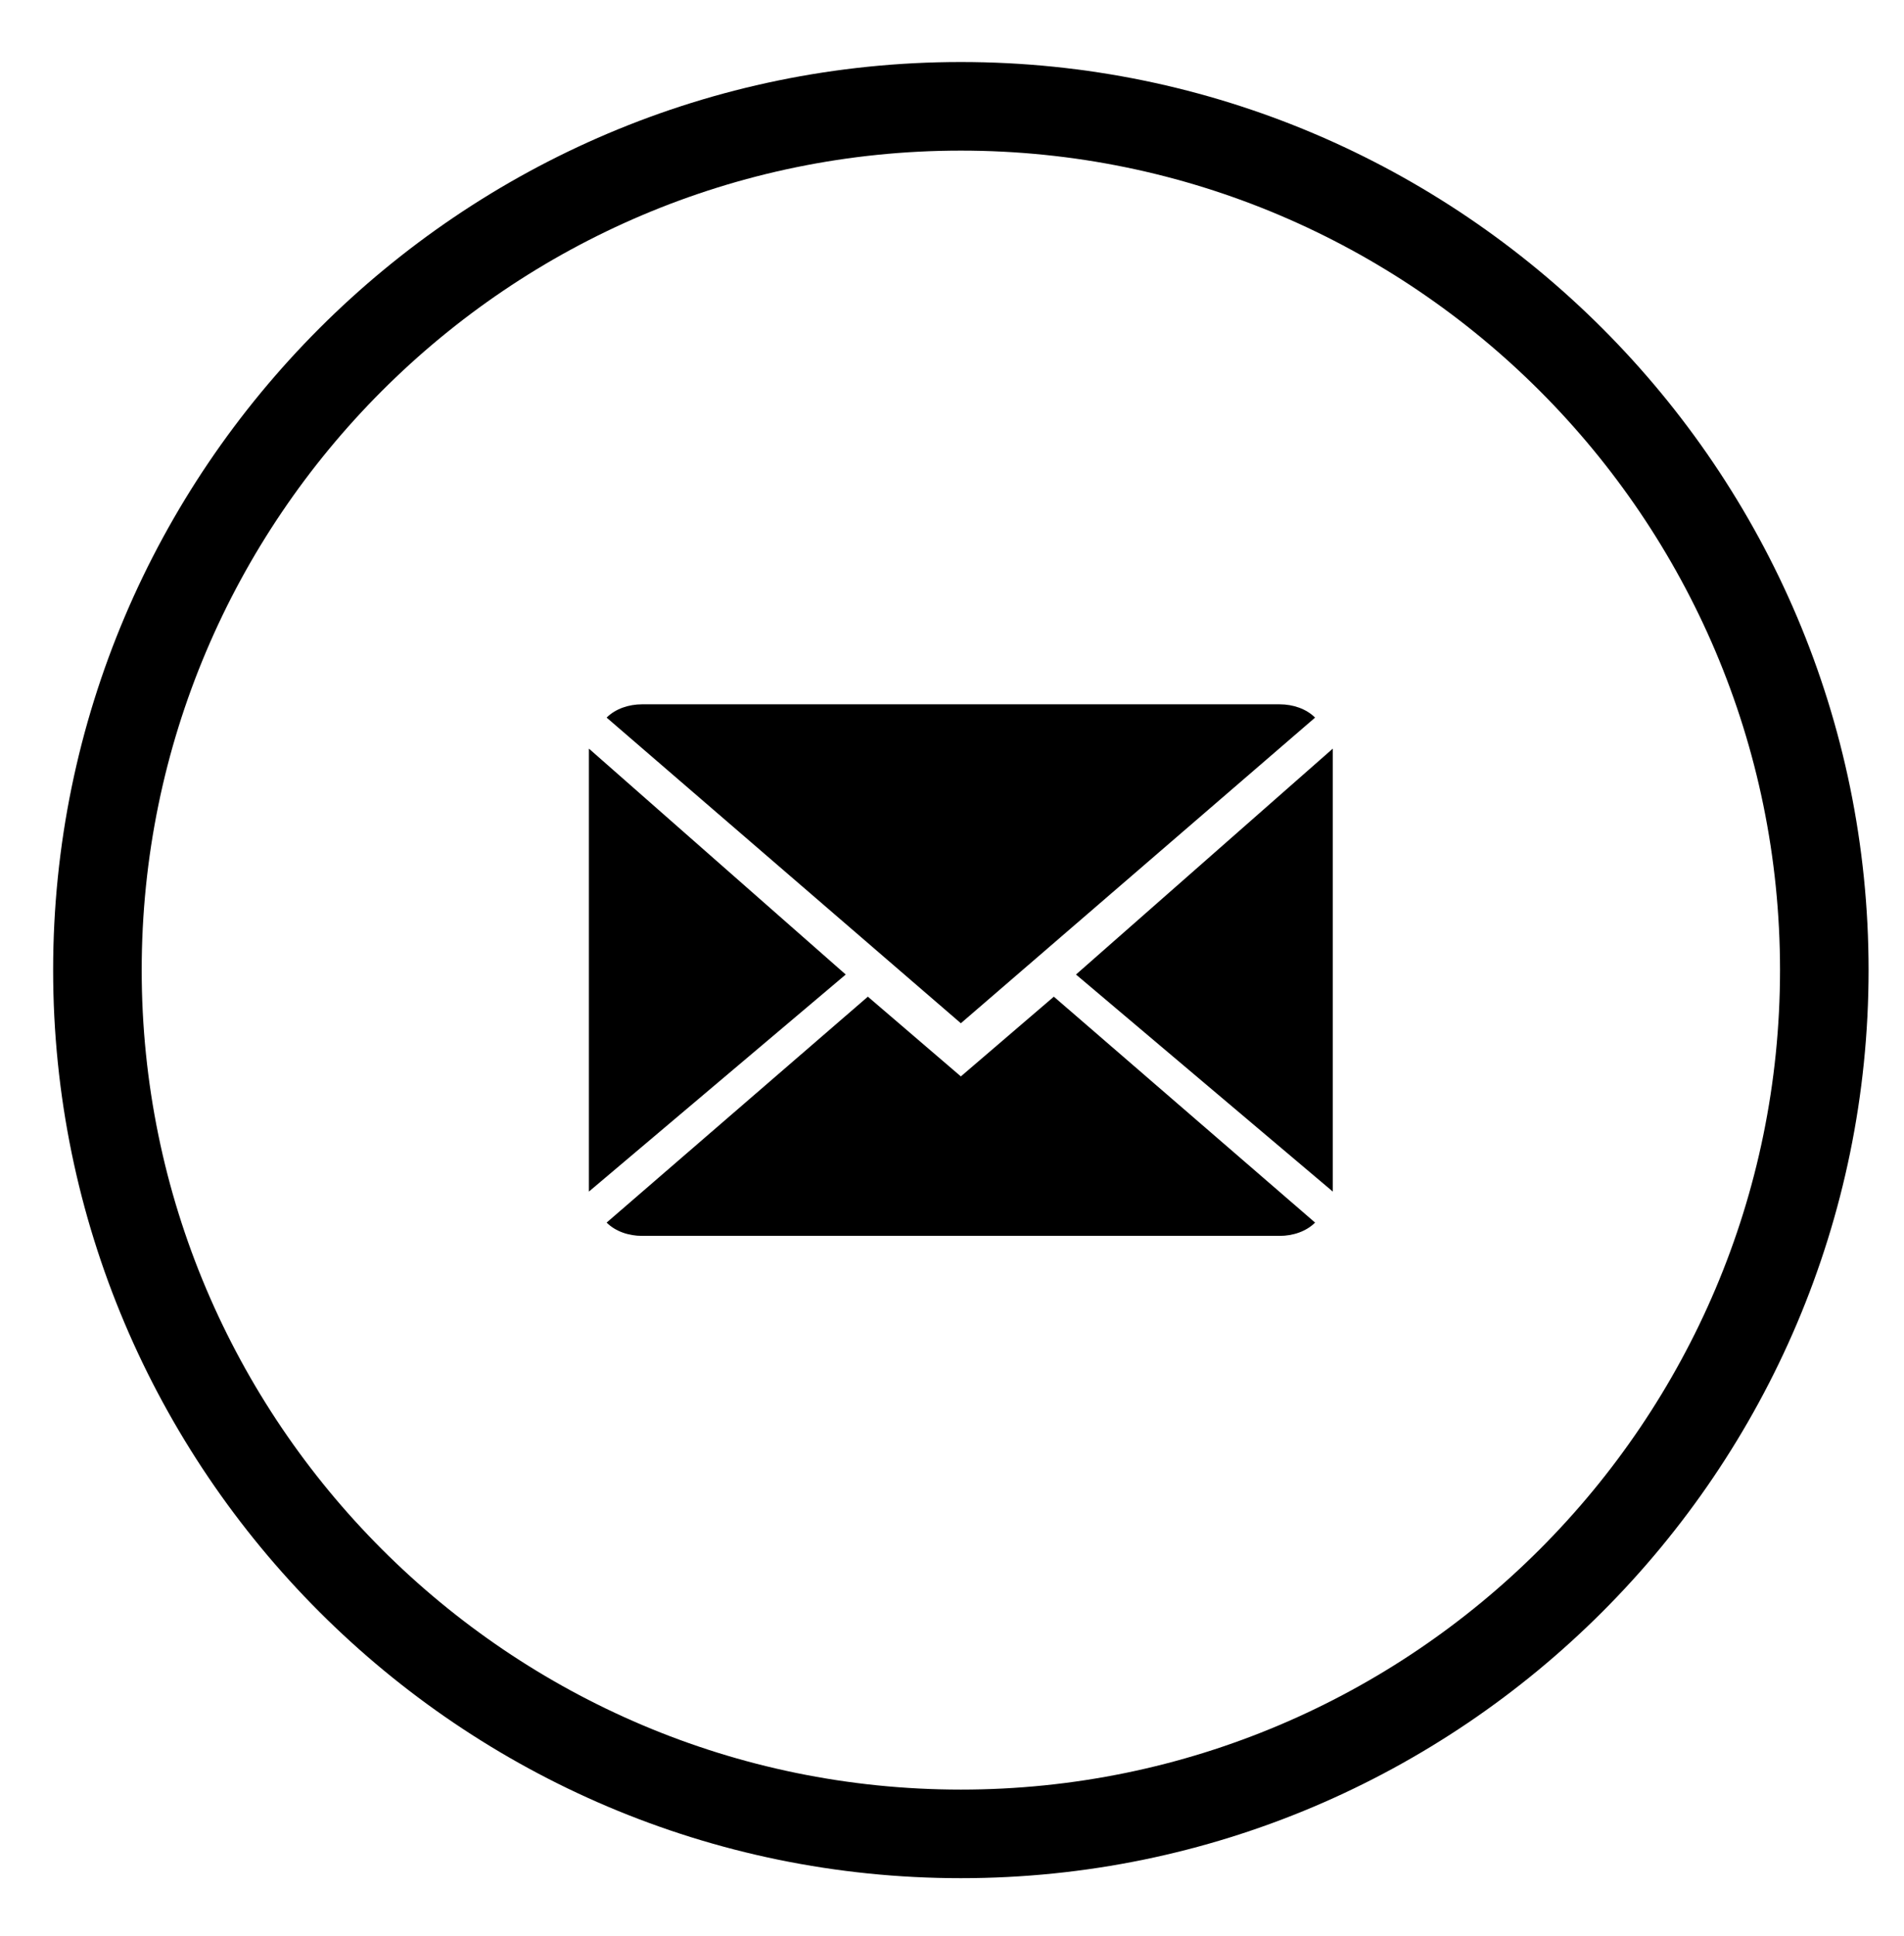 <?xml version="1.0" encoding="utf-8"?>
<!-- Generator: Adobe Illustrator 18.1.1, SVG Export Plug-In . SVG Version: 6.00 Build 0)  -->
<svg version="1.1" xmlns="http://www.w3.org/2000/svg" xmlns:xlink="http://www.w3.org/1999/xlink" x="0px" y="0px" width="43px"
	 height="43.7px" viewBox="0 0 43 43.7" enable-background="new 0 0 43 43.7" xml:space="preserve">
<g id="Layer_1">
</g>
<g id="Layer_2">
</g>
<g id="Layer_3">
</g>
<g id="Layer_4">
	<path d="M21.7,3.4c10.2,0,18.5,8.3,18.5,18.5s-8.3,18.5-18.5,18.5S3.2,32.1,3.2,21.9S11.5,3.4,21.7,3.4 M21.7,1.4
		c-11.3,0-20.5,9.2-20.5,20.5s9.2,20.5,20.5,20.5s20.5-9.2,20.5-20.5S33,1.4,21.7,1.4L21.7,1.4z"/>
	<g>
		<path d="M21.7,24.3l-2.1-1.8l-5.9,5.1c0.2,0.2,0.5,0.3,0.8,0.3h14.4c0.3,0,0.6-0.1,0.8-0.3l-5.9-5.1L21.7,24.3z M21.7,24.3"/>
		<path d="M29.7,16.2c-0.2-0.2-0.5-0.3-0.8-0.3H14.5c-0.3,0-0.6,0.1-0.8,0.3l8,6.9L29.7,16.2z M29.7,16.2"/>
		<path d="M13.3,16.9v10l5.8-4.9L13.3,16.9z M13.3,16.9"/>
		<path d="M24.3,22l5.8,4.9v-10L24.3,22z M24.3,22"/>
	</g>
</g>
</svg>
